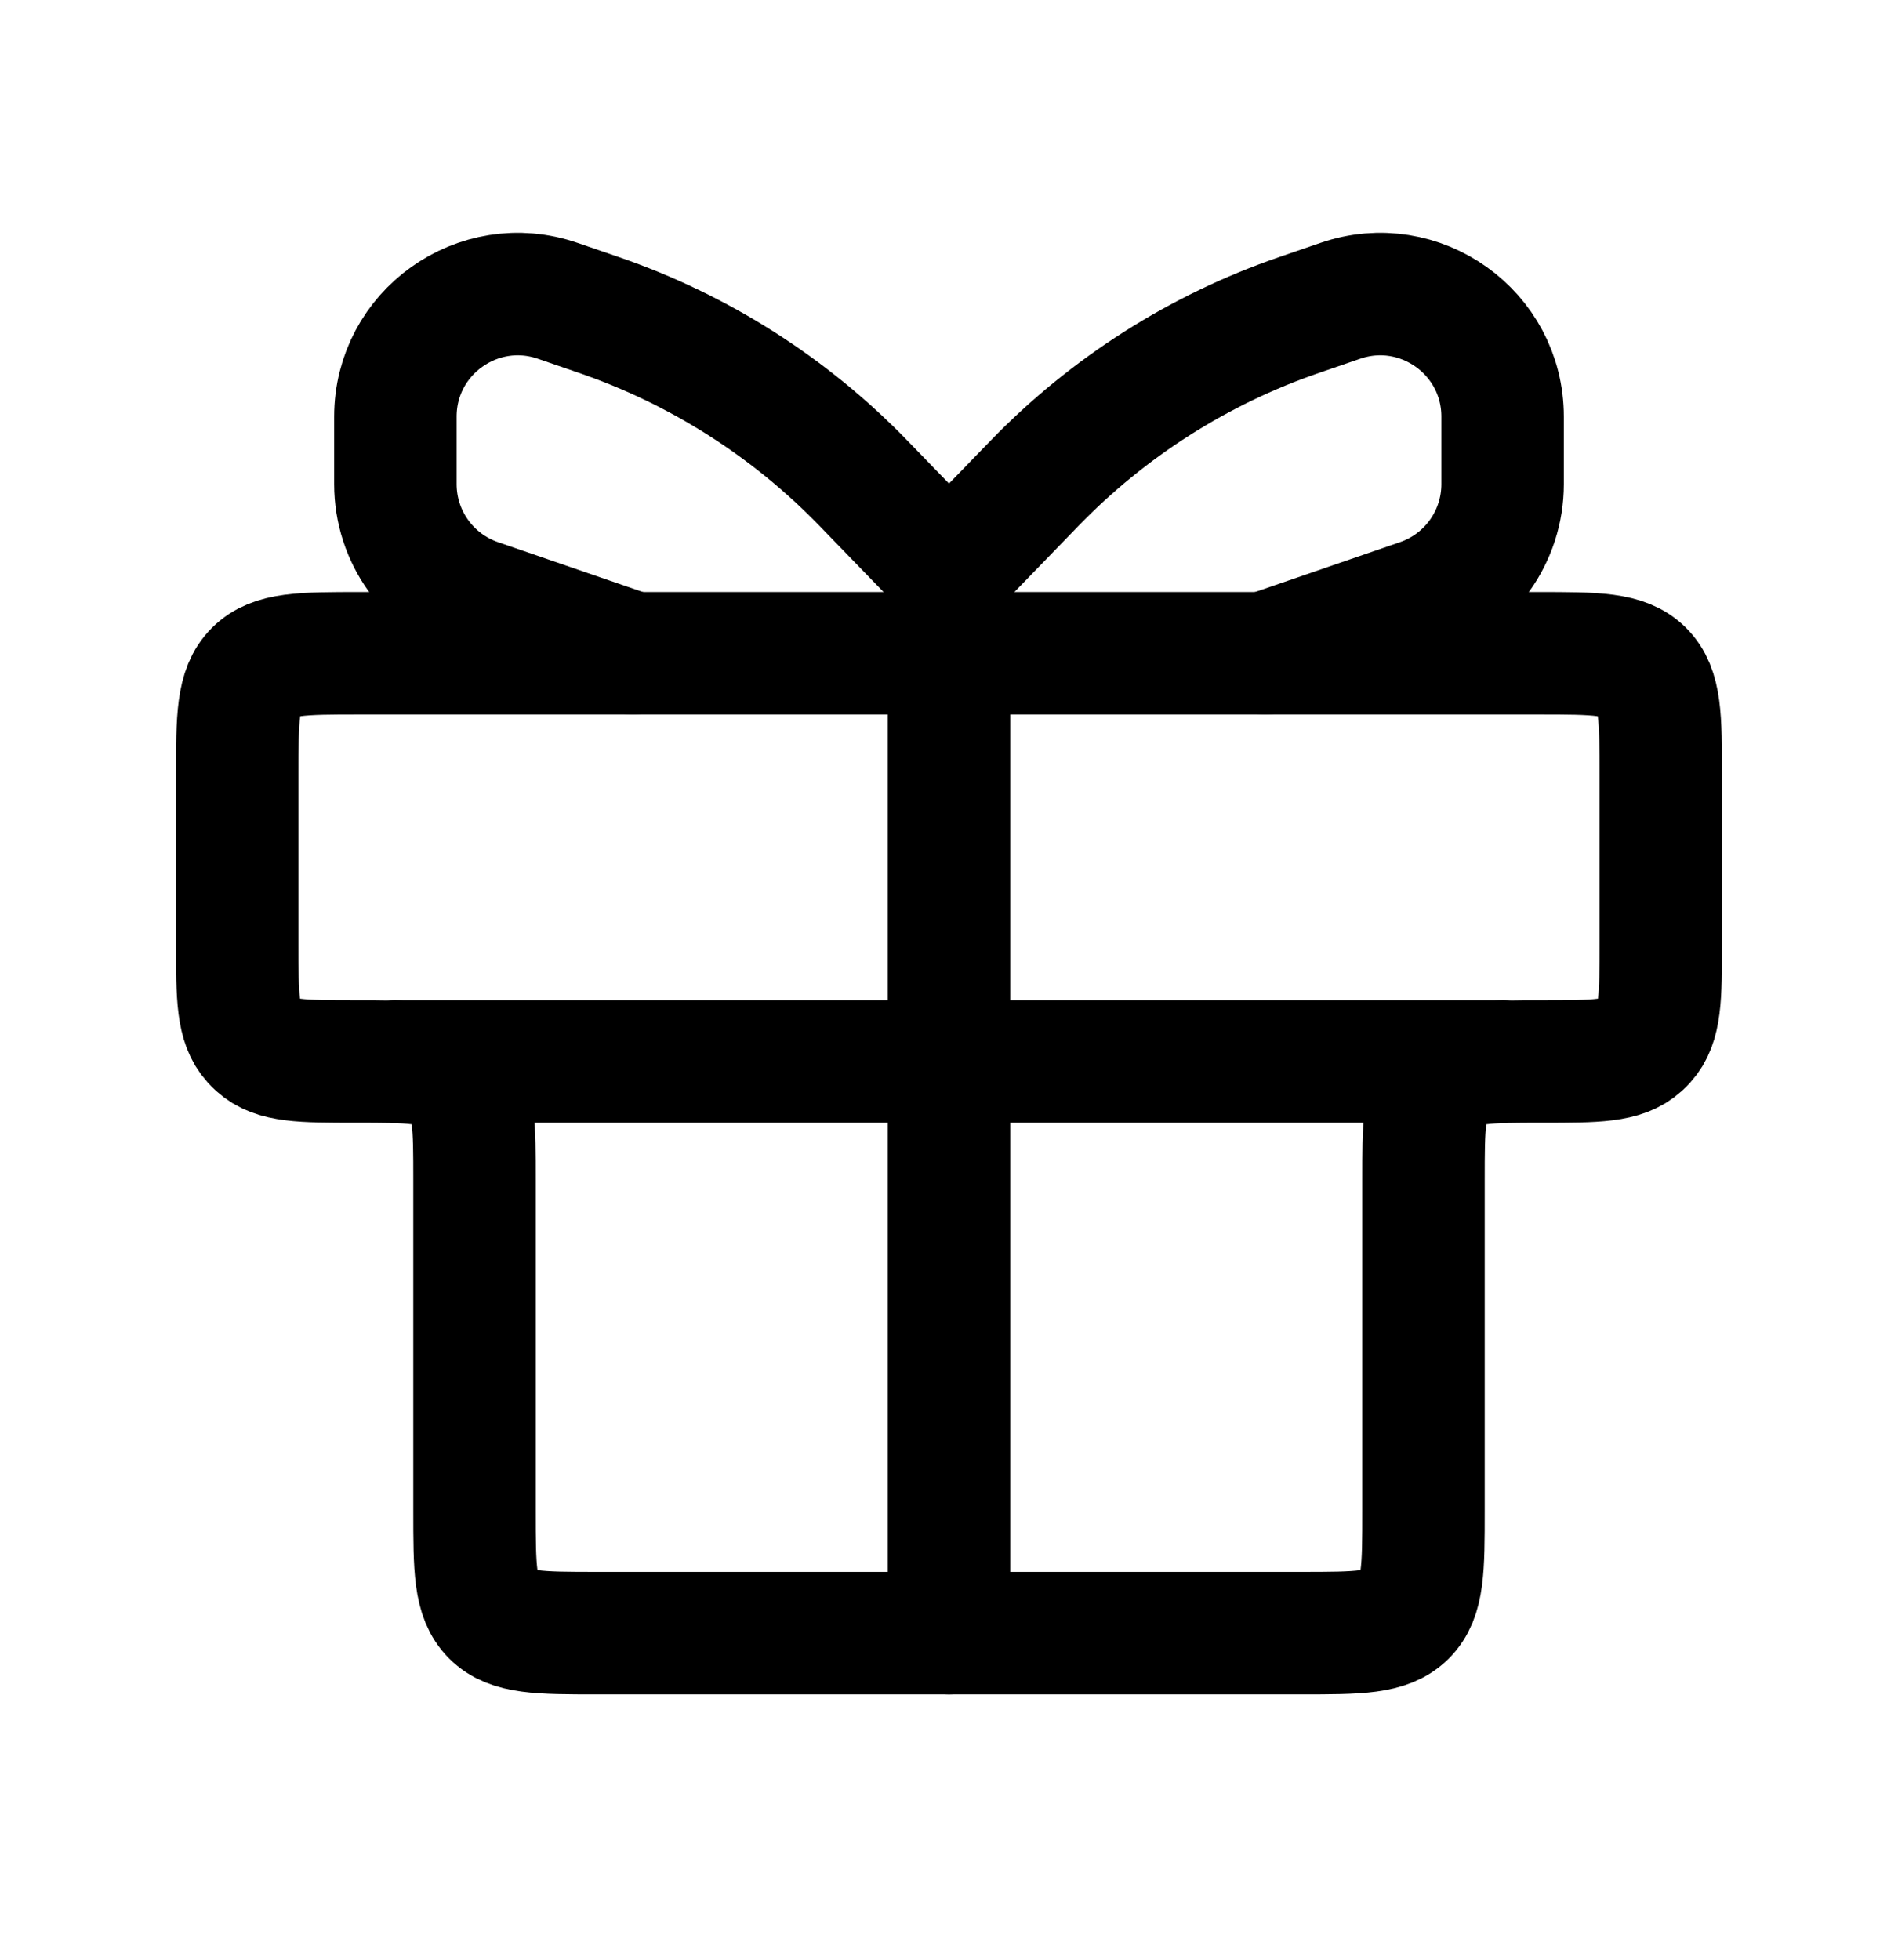 <svg width="31" height="32" viewBox="0 0 31 32" fill="none" xmlns="http://www.w3.org/2000/svg">
<path d="M3.875 12.667C3.875 11.724 3.875 11.252 4.168 10.96C4.461 10.667 4.932 10.667 5.875 10.667H25.125C26.068 10.667 26.539 10.667 26.832 10.96C27.125 11.252 27.125 11.724 27.125 12.667V15.396C27.125 16.278 27.125 16.719 26.866 17.005C26.844 17.029 26.821 17.052 26.797 17.074C26.511 17.333 26.07 17.333 25.188 17.333V17.333C24.305 17.333 23.864 17.333 23.578 17.592C23.554 17.614 23.531 17.637 23.509 17.662C23.25 17.948 23.25 18.389 23.25 19.271V24.667C23.25 25.61 23.25 26.081 22.957 26.374C22.664 26.667 22.193 26.667 21.25 26.667H9.75C8.807 26.667 8.336 26.667 8.043 26.374C7.75 26.081 7.75 25.61 7.75 24.667V19.271C7.75 18.389 7.75 17.948 7.491 17.662C7.469 17.637 7.446 17.614 7.422 17.592C7.136 17.333 6.695 17.333 5.812 17.333V17.333C4.93 17.333 4.489 17.333 4.203 17.074C4.179 17.052 4.156 17.029 4.134 17.005C3.875 16.719 3.875 16.278 3.875 15.396V12.667Z" stroke="black" stroke-width="2"/>
<path d="M6.458 17.333H24.542" stroke="black" stroke-width="2" stroke-linecap="round"/>
<path d="M15.5 9.333L15.5 26.667" stroke="black" stroke-width="2" stroke-linecap="round"/>
<path d="M15.5 9.333L14.103 7.891C12.899 6.648 11.418 5.706 9.781 5.143L9.109 4.912C7.811 4.465 6.458 5.43 6.458 6.803V7.906C6.458 8.76 7 9.52 7.808 9.798L10.333 10.667" stroke="black" stroke-width="2" stroke-linecap="round"/>
<path d="M15.5 9.333L16.897 7.891C18.102 6.648 19.582 5.706 21.219 5.143L21.891 4.912C23.189 4.465 24.542 5.43 24.542 6.803V7.906C24.542 8.76 24 9.52 23.192 9.798L20.667 10.667" stroke="black" stroke-width="2" stroke-linecap="round"/>
</svg>
